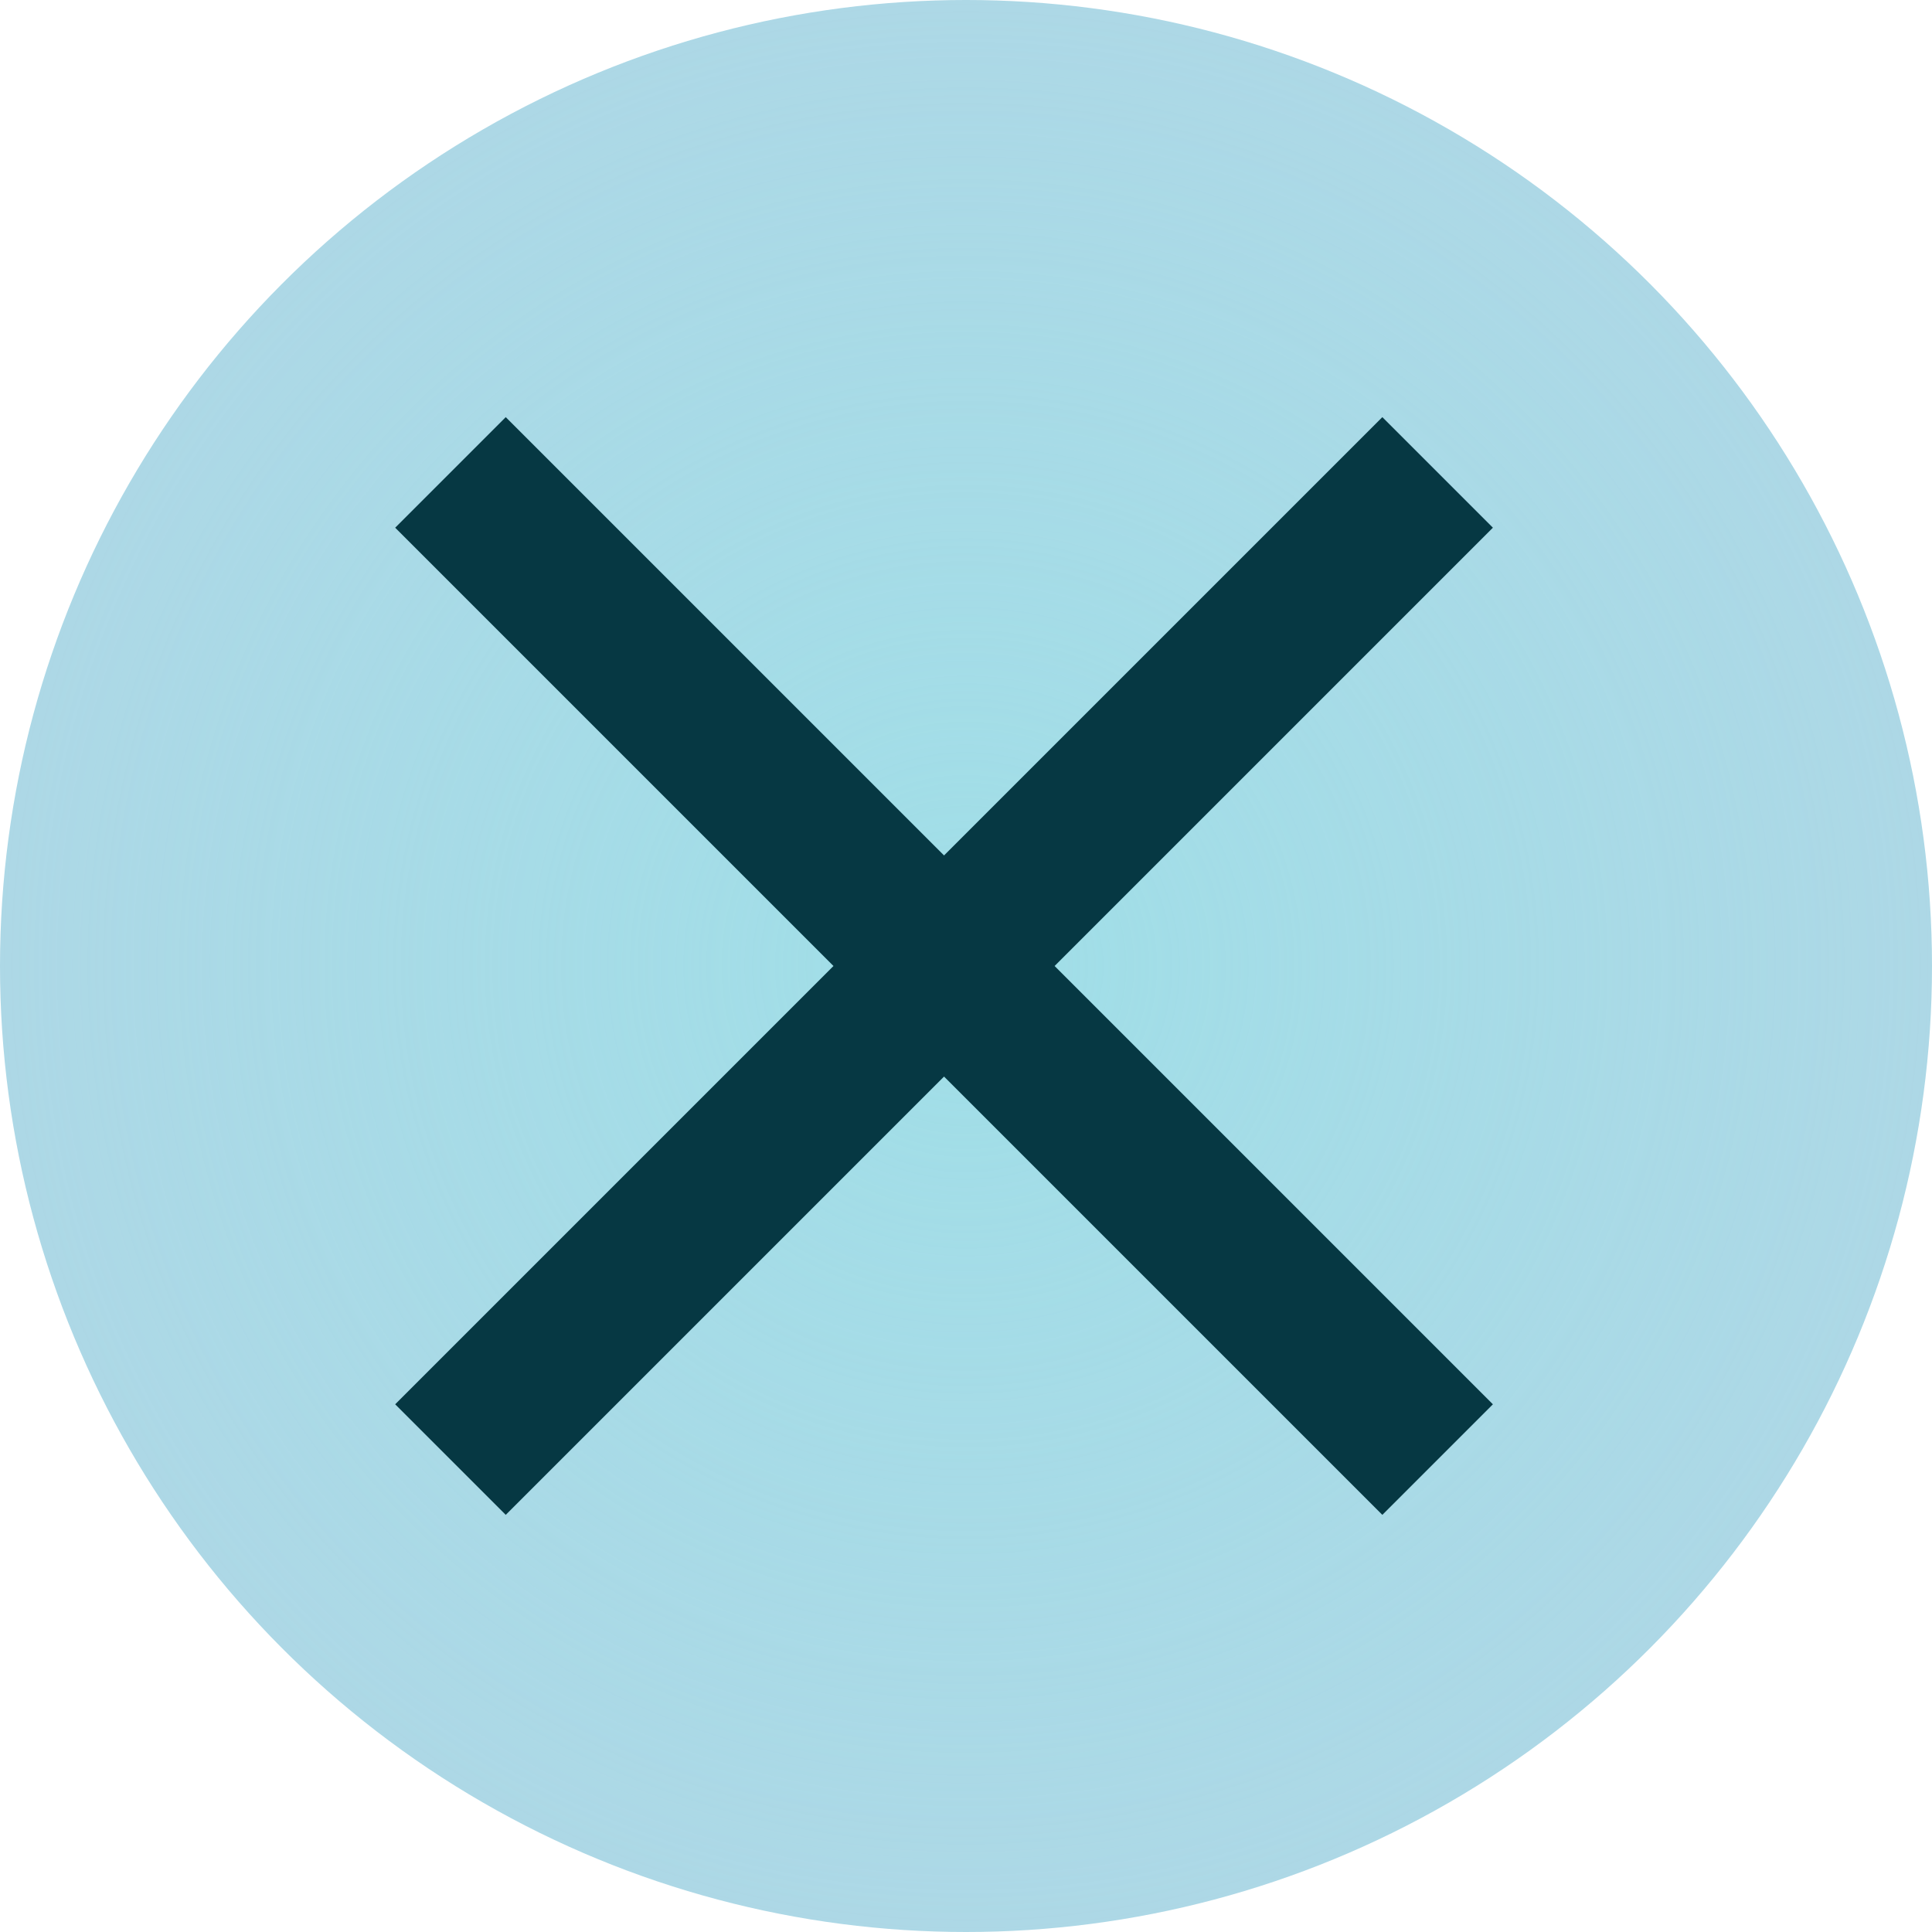 <svg width="88" height="88" viewBox="0 0 88 88" fill="none" xmlns="http://www.w3.org/2000/svg">
<circle cx="44" cy="44" r="44" fill="#ADD8E6"/>
<circle cx="44" cy="44" r="44" fill="url(#paint0_radial_94:3529)" fill-opacity="0.5"/>
<path d="M68 24.036L62.964 19L43 38.964L23.036 19L18 24.036L37.964 44L18 63.964L23.036 69L43 49.036L62.964 69L68 63.964L48.036 44L68 24.036Z" fill="#063843"/>
<defs>
<radialGradient id="paint0_radial_94:3529" cx="0" cy="0" r="1" gradientUnits="userSpaceOnUse" gradientTransform="translate(44 44) rotate(90) scale(44)">
<stop stop-color="#93E5E9"/>
<stop offset="1" stop-color="#93E5E9" stop-opacity="0"/>
</radialGradient>
</defs>
</svg>
